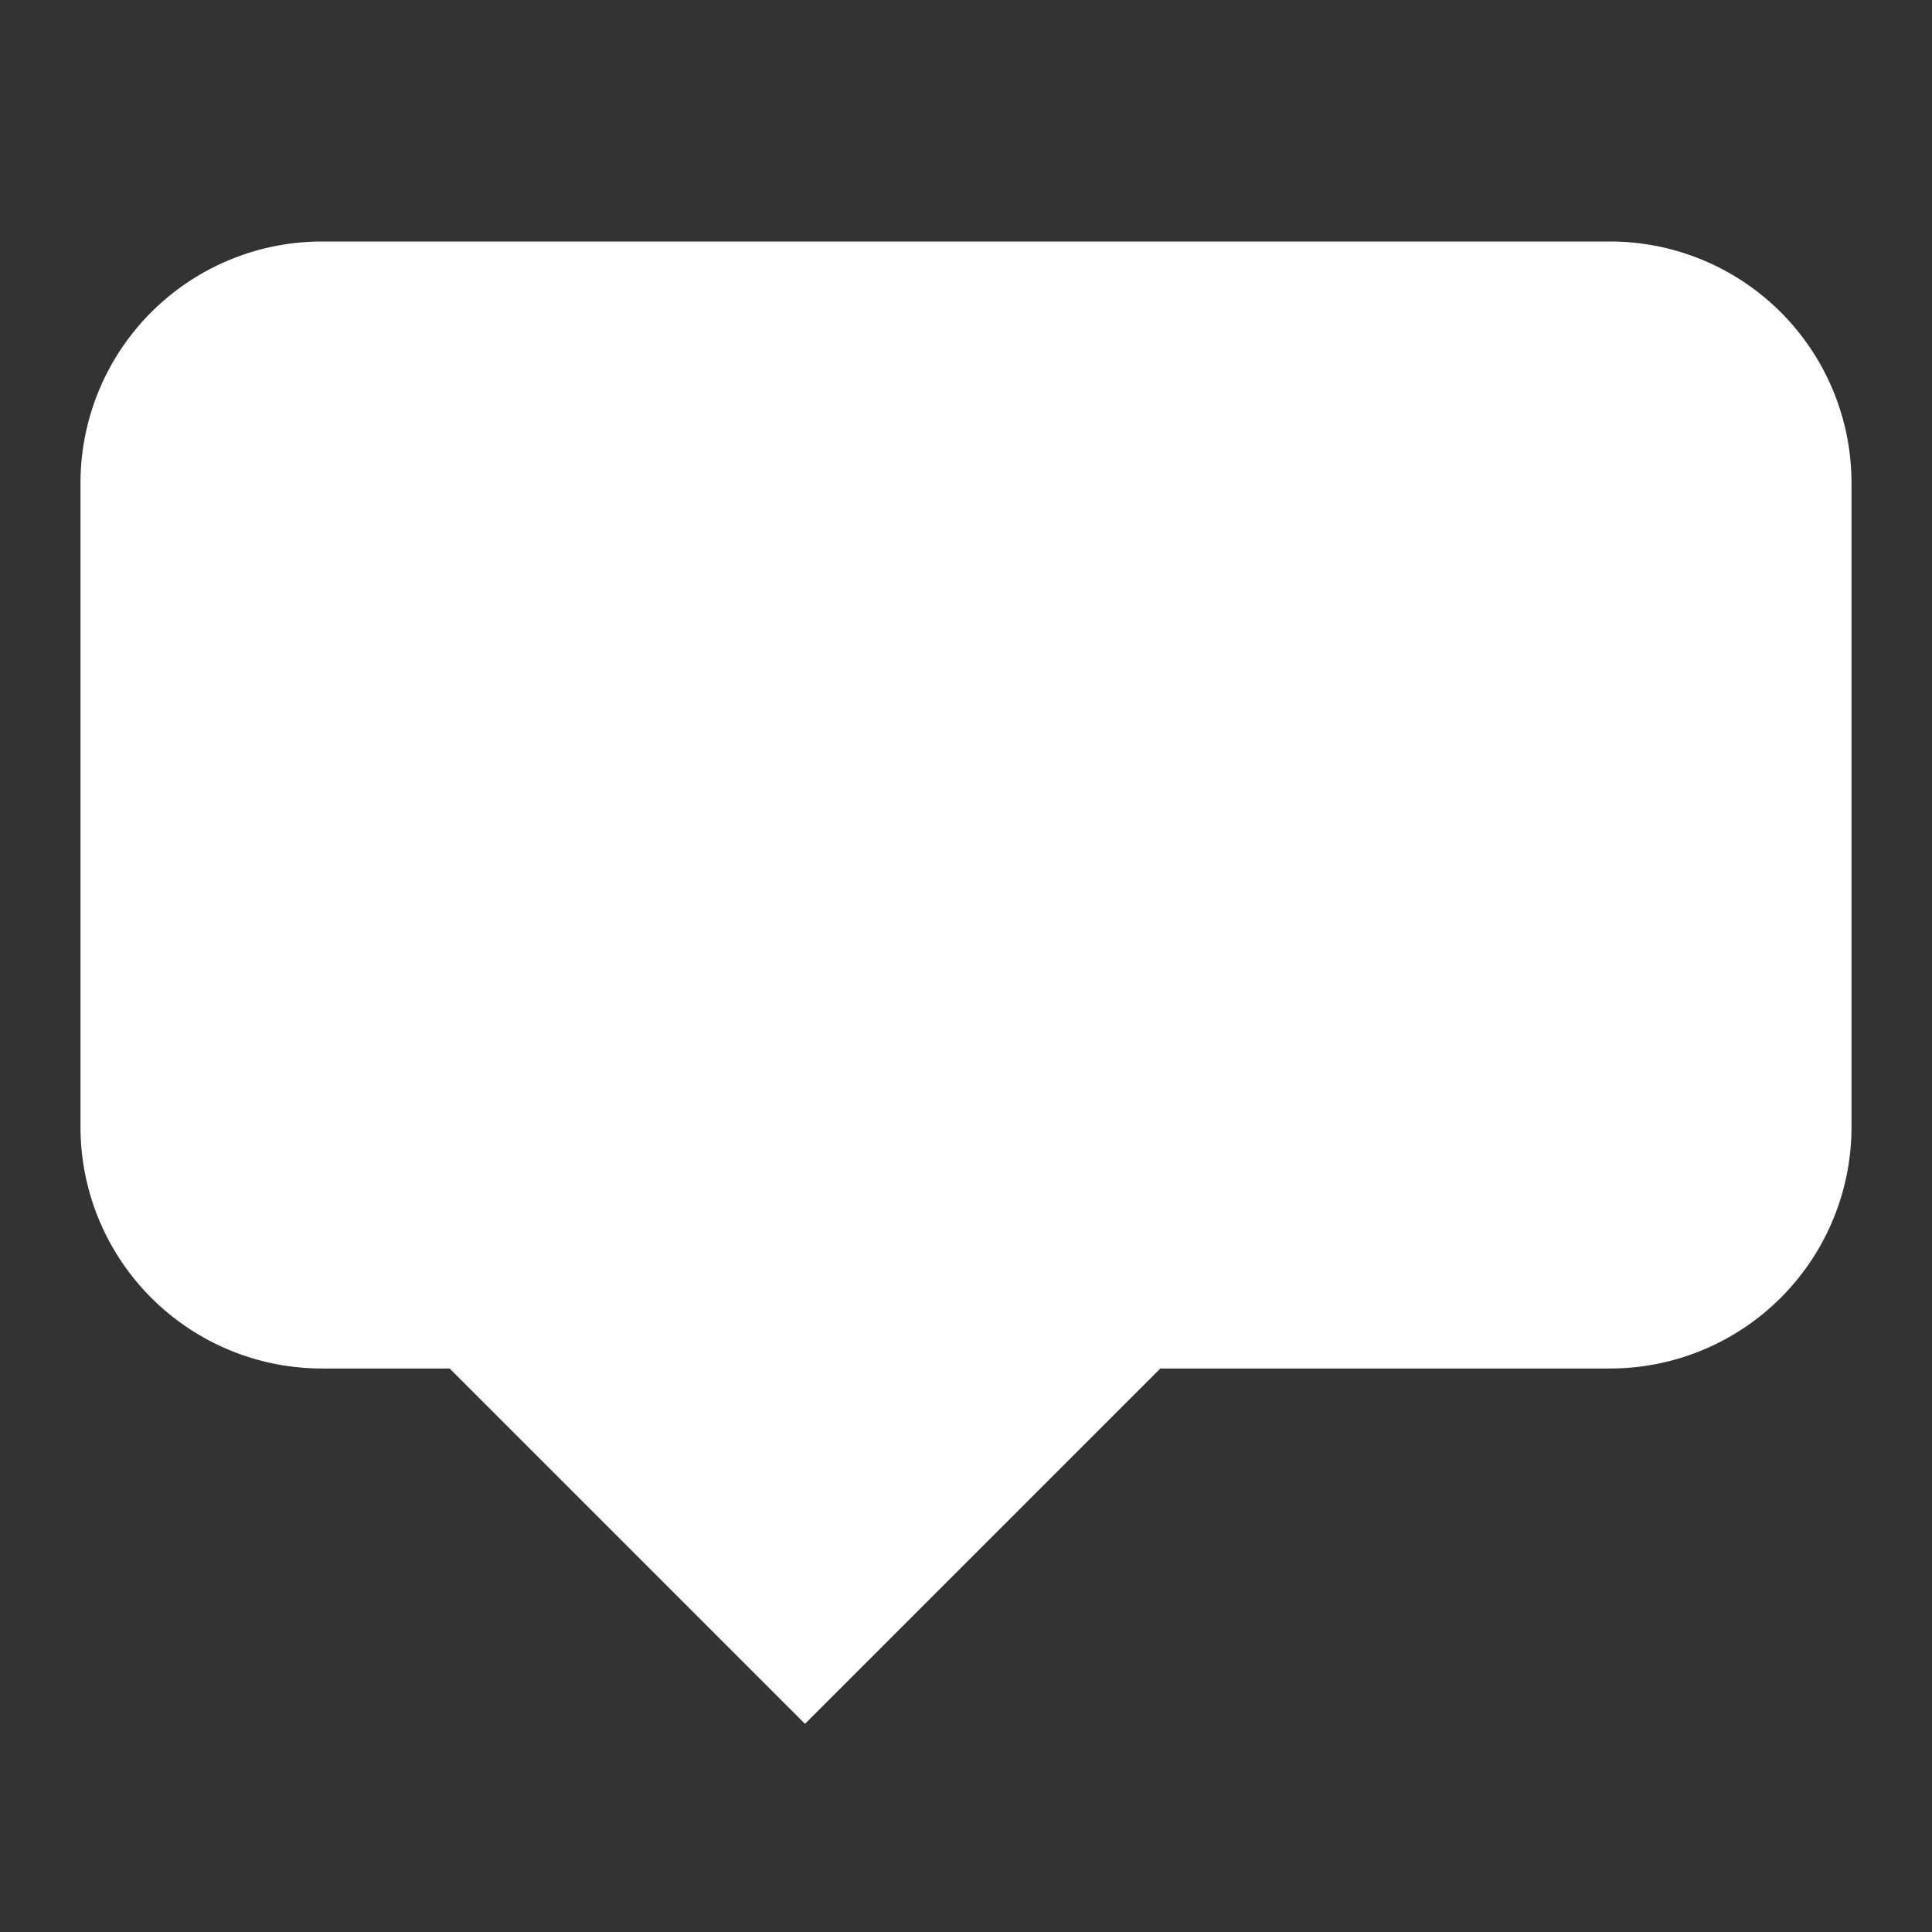 <svg id="图层_1" data-name="图层 1" xmlns="http://www.w3.org/2000/svg" viewBox="0 0 24 24"><rect x="0" y="0" width="24" height="24" fill="#333333" stroke="none"/><defs><style>.cls-1{fill:#fff;stroke:#fff;stroke-miterlimit:10;stroke-width:2px;}</style></defs><title>noticeWhite</title><path class="cls-1" d="M20,4H4A2,2,0,0,0,2,6v8a2,2,0,0,0,2,2H6l4,4,4-4h6a2,2,0,0,0,2-2V6A2,2,0,0,0,20,4Z"/></svg>